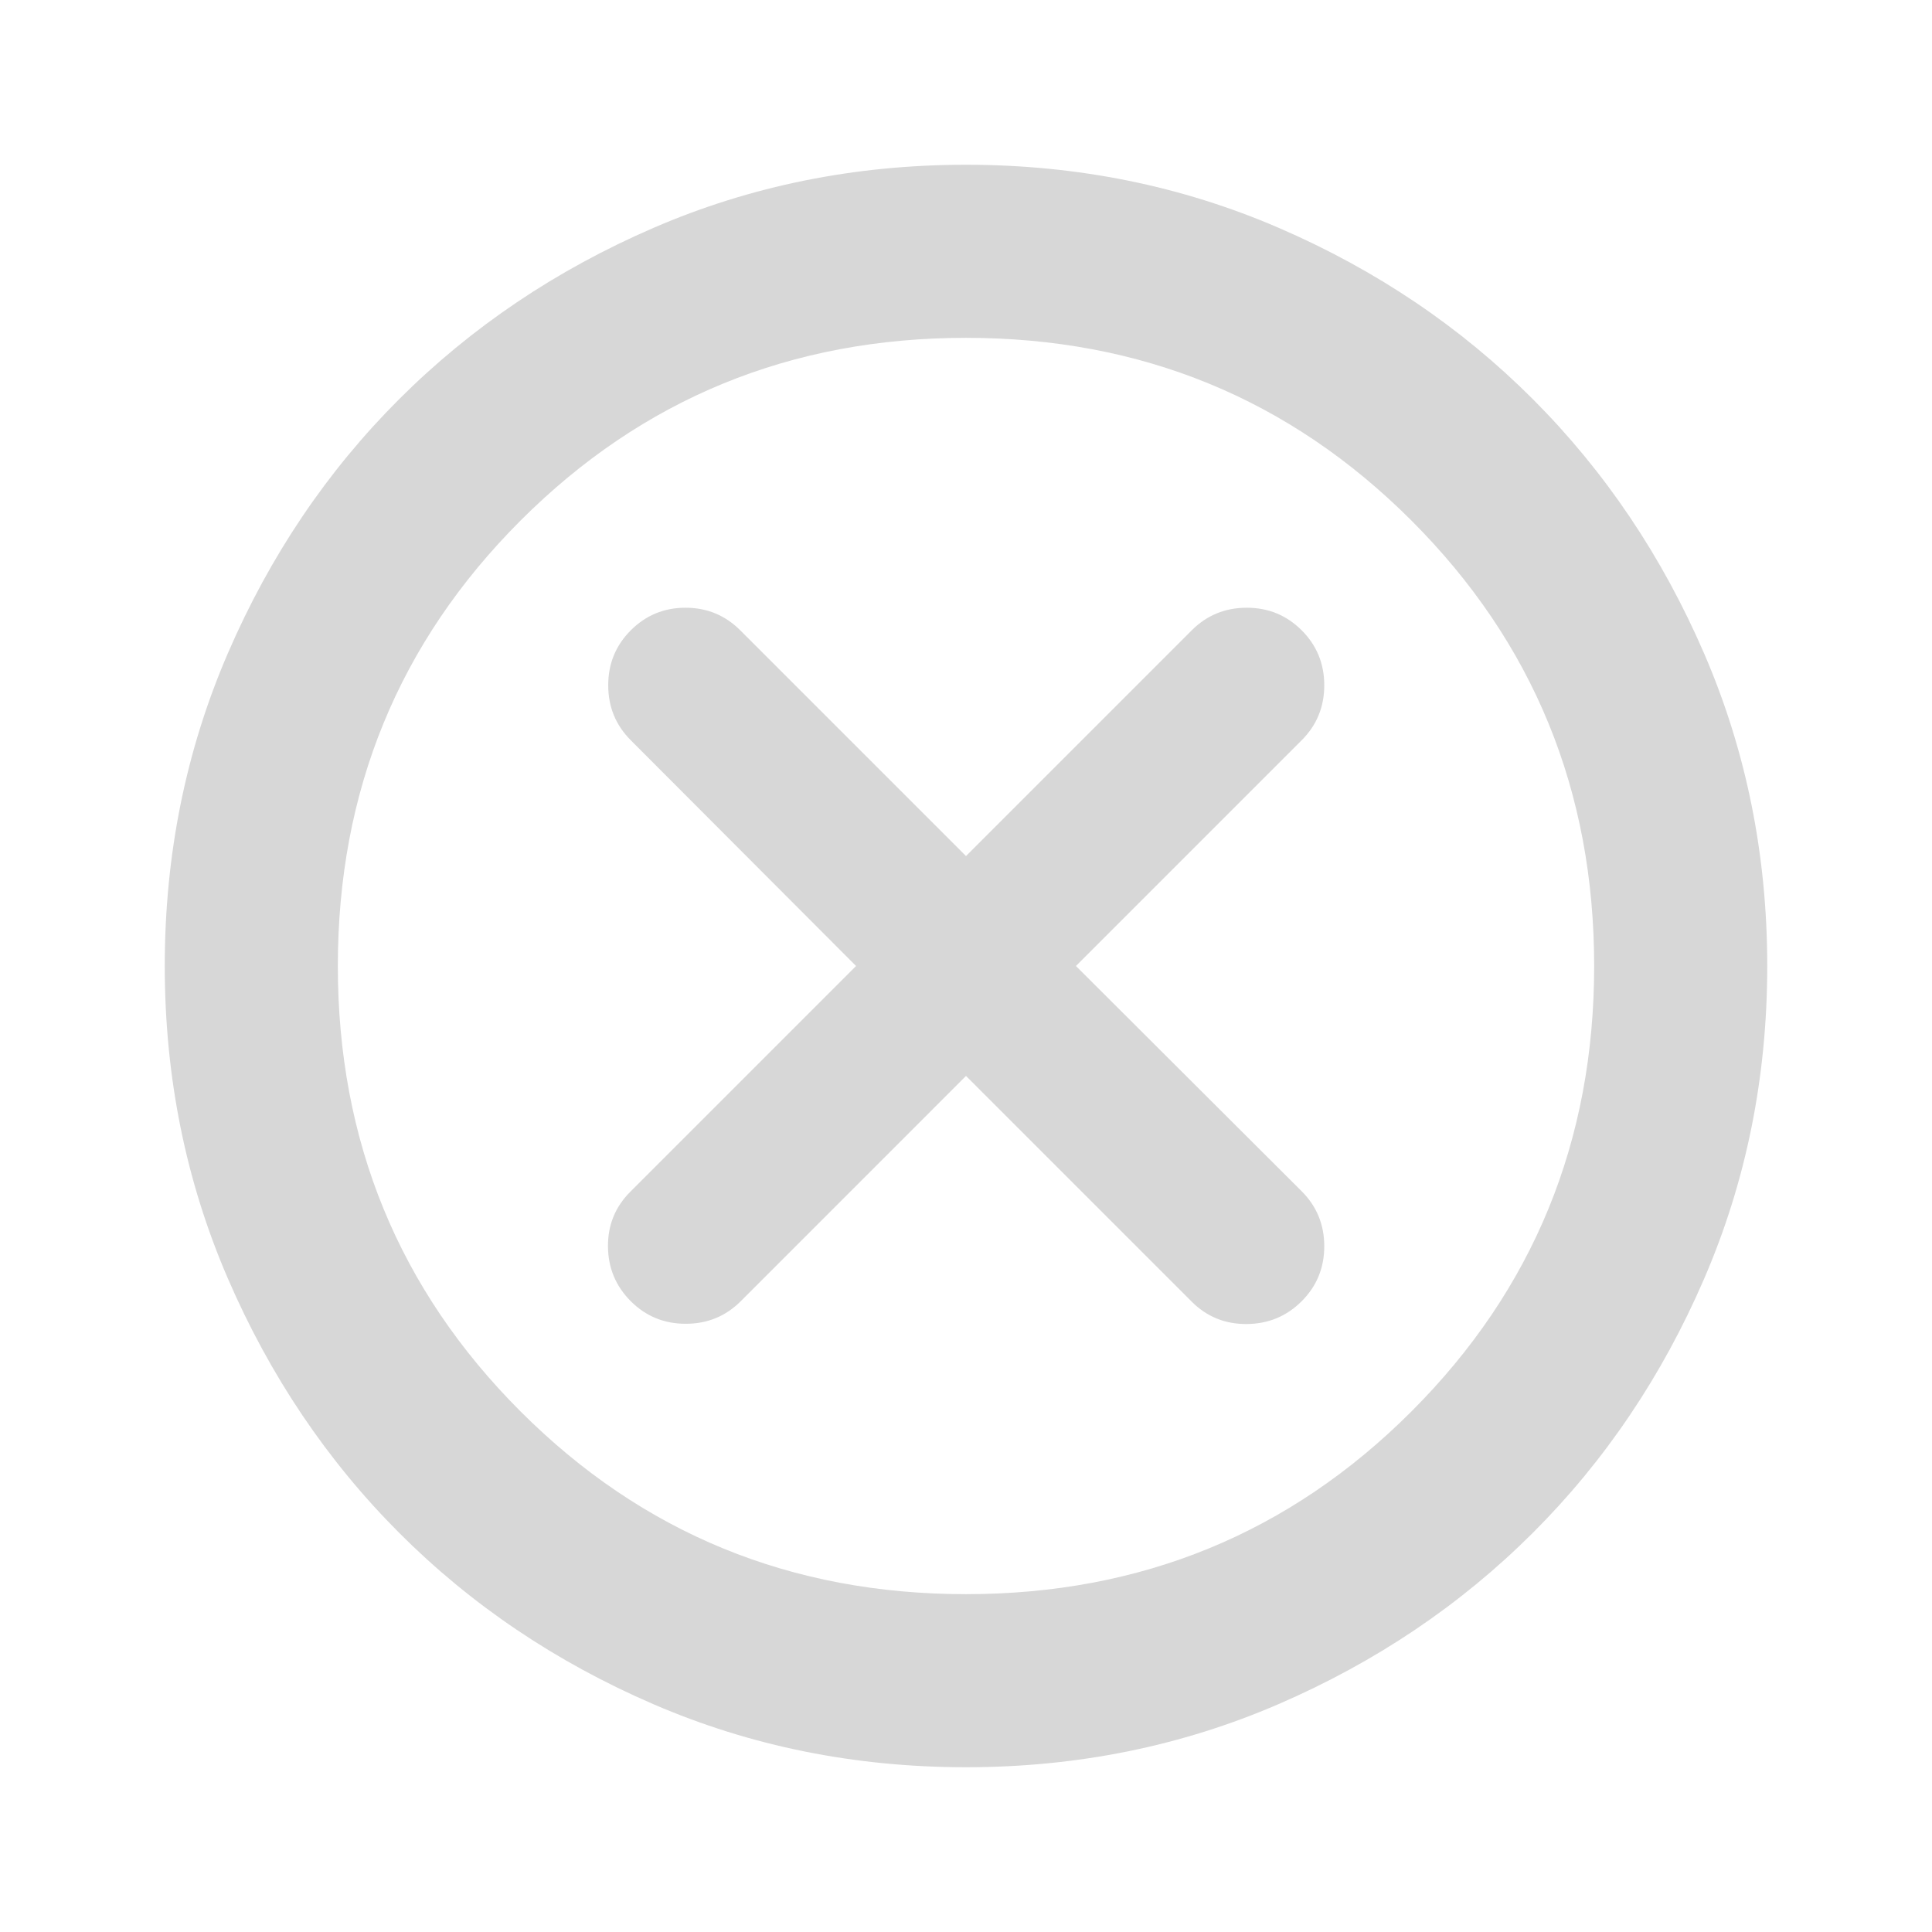 <svg xmlns="http://www.w3.org/2000/svg" height="24px" viewBox="0 -960 960 960" width="24px" fill="#d7d7d7"><path d="M480-425.37 592.17-313.2q11.22 11.22 27.32 11.1 16.1-.12 27.31-11.33 11.22-11.22 11.22-27.32t-11.22-27.32L534.63-480 646.8-592.17q11.22-11.22 11.22-27.32T646.8-646.8q-11.21-11.22-27.31-11.22-16.1 0-27.32 11.22L480-534.63 367.83-646.8q-11.22-11.22-27.2-11.22-15.98 0-27.2 11.22-11.21 11.21-11.21 27.31 0 16.1 11.21 27.32L425.37-480 313.2-367.83q-11.22 11.22-11.1 27.2.12 15.98 11.33 27.2 11.22 11.21 27.32 11.21t27.32-11.21L480-425.37Zm0 343.5q-82.82 0-155.41-31.36-72.6-31.36-126.31-85.17-53.71-53.82-85.06-126.34Q81.87-397.26 81.87-480q0-82.82 31.36-155.41 31.36-72.6 85.17-126.31 53.82-53.71 126.34-85.06 72.52-31.35 155.26-31.35 82.82 0 155.41 31.36 72.6 31.36 126.31 85.17 53.71 53.82 85.06 126.34 31.35 72.52 31.35 155.26 0 82.82-31.36 155.41-31.36 72.6-85.17 126.31-53.82 53.71-126.34 85.06Q562.74-81.87 480-81.87Zm0-86q130.54 0 221.34-90.79 90.79-90.8 90.79-221.34 0-130.54-90.79-221.34-90.8-90.79-221.34-90.79-130.54 0-221.34 90.79-90.79 90.8-90.79 221.34 0 130.54 90.79 221.34 90.8 90.79 221.34 90.79ZM480-480Z"/></svg>